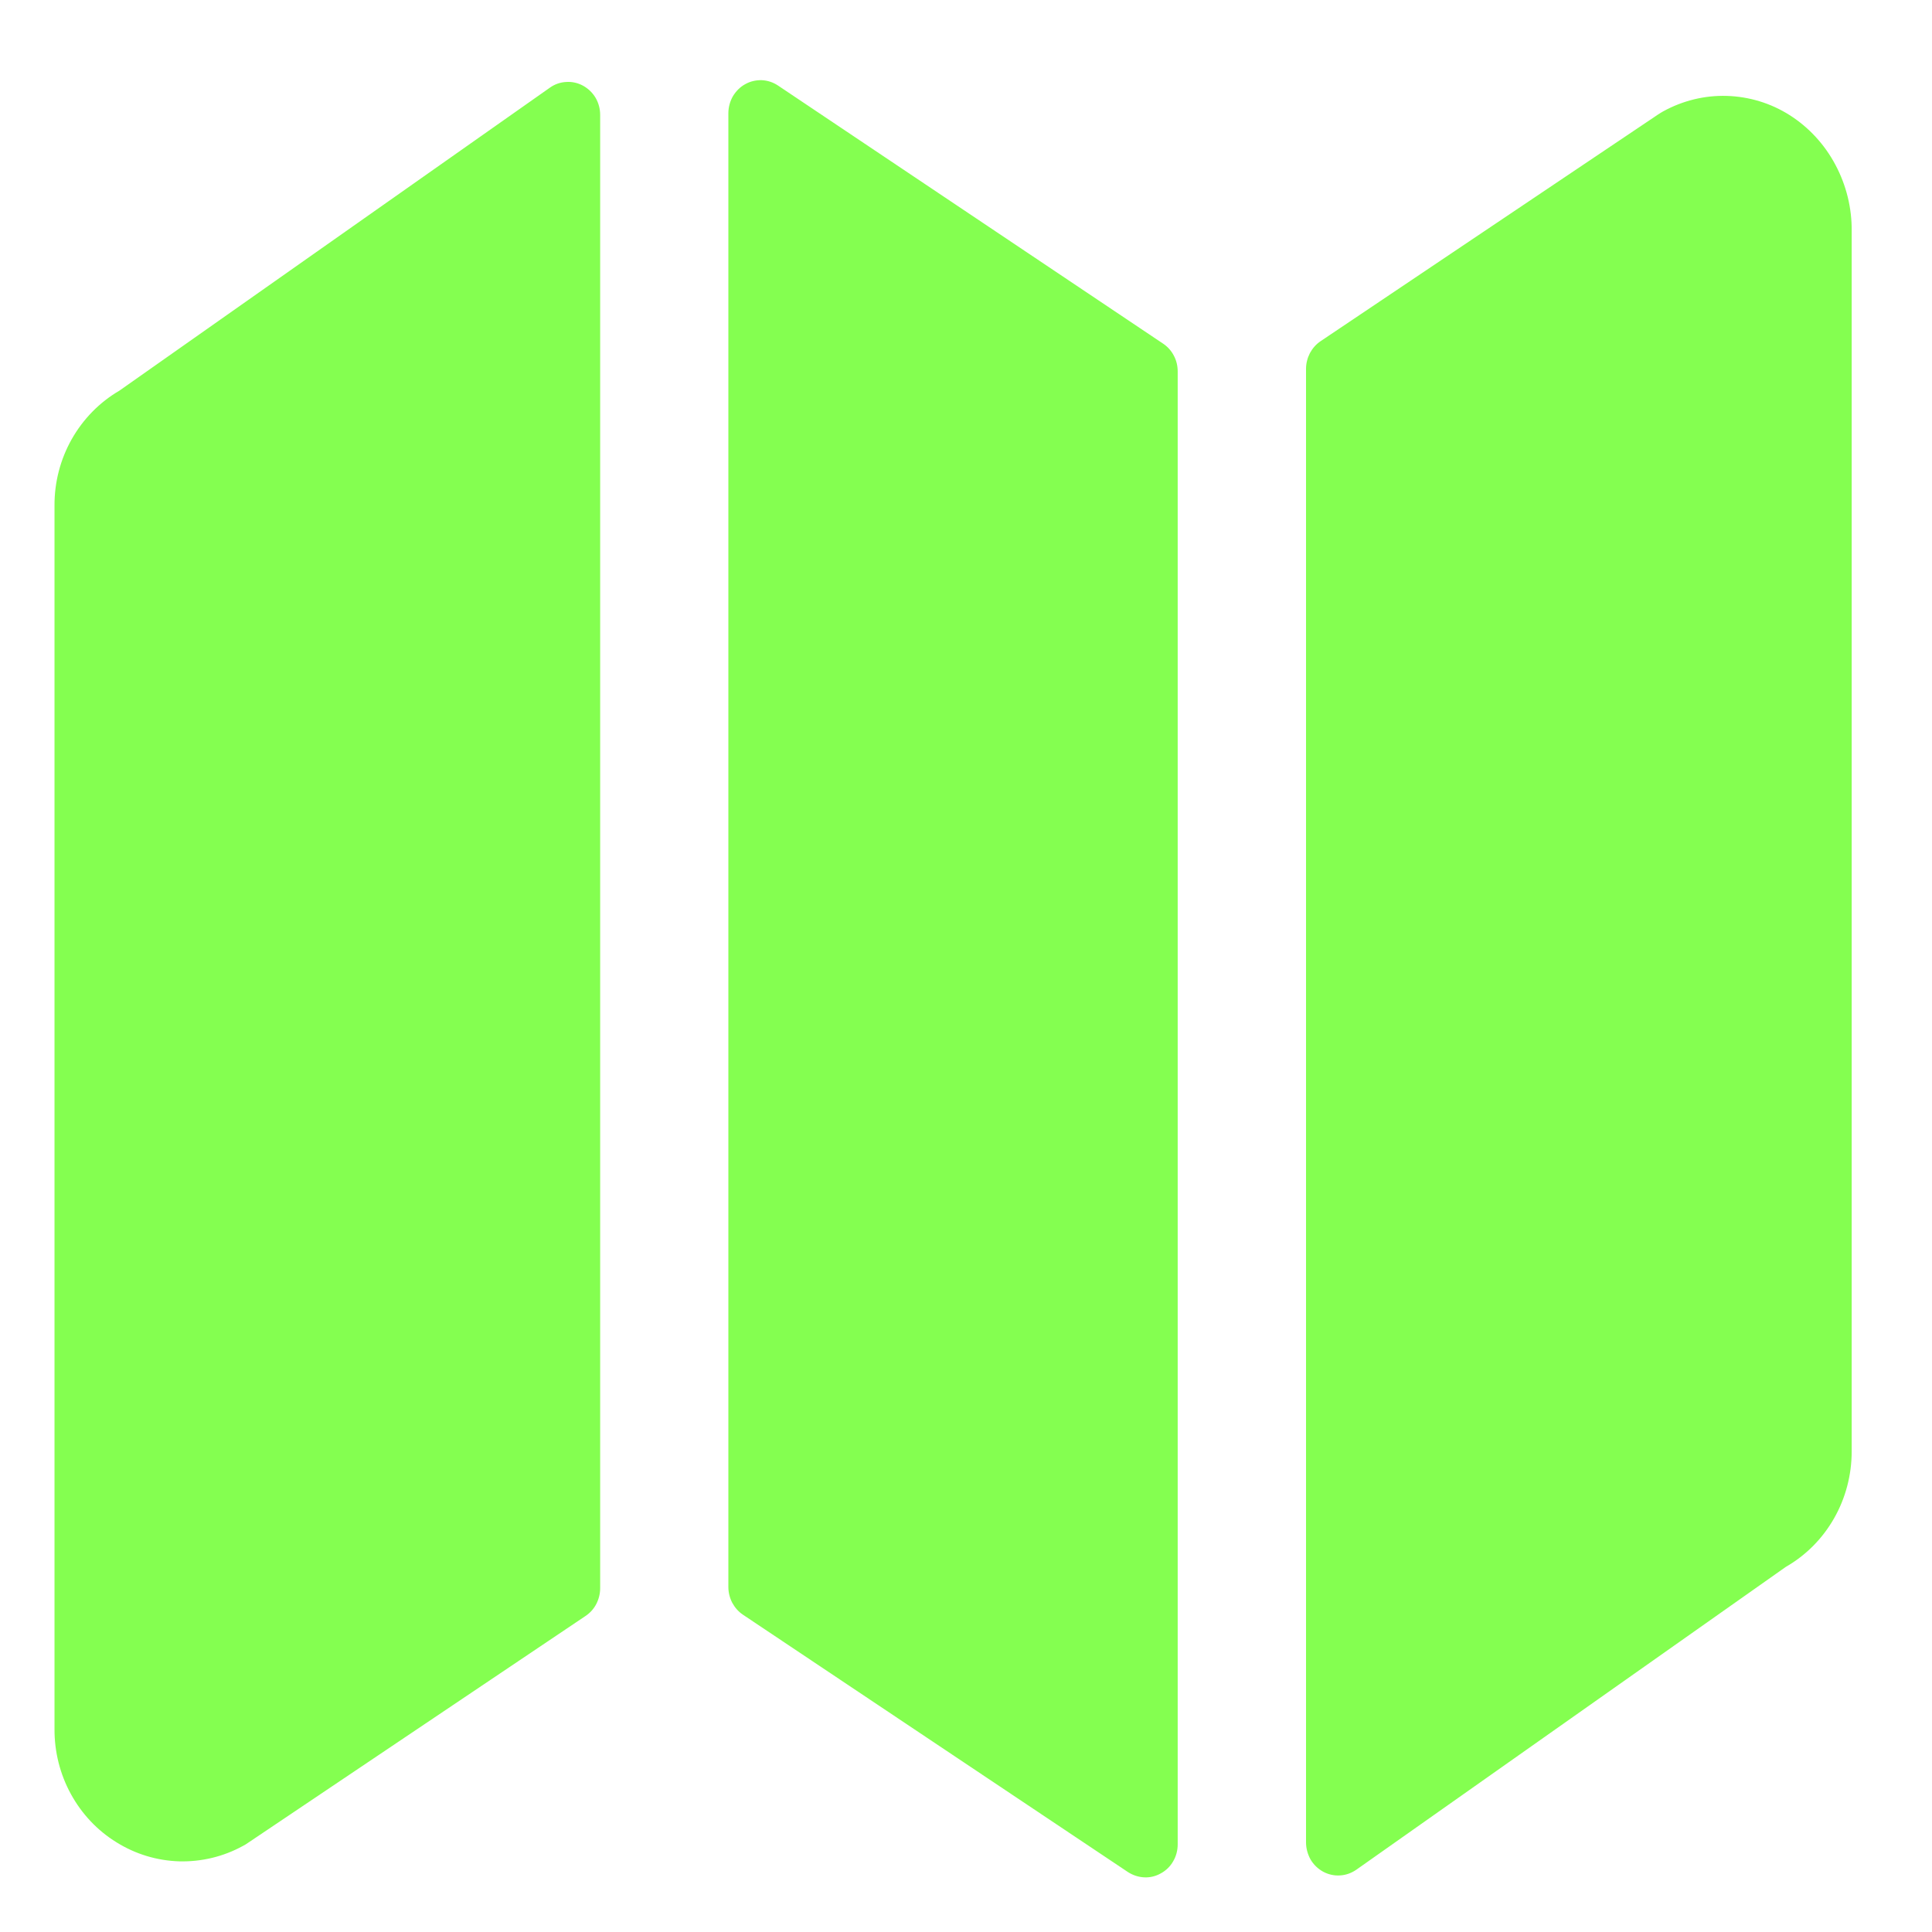 <svg width="14" height="14" viewBox="0 0 14 14" fill="none" xmlns="http://www.w3.org/2000/svg">
<path d="M0.865 2.831C0.721 2.915 0.603 3.036 0.52 3.182C0.437 3.329 0.394 3.495 0.395 3.664V12.529C0.394 12.694 0.435 12.857 0.514 13.001C0.593 13.145 0.706 13.265 0.844 13.35C0.982 13.436 1.138 13.483 1.299 13.488C1.46 13.492 1.619 13.454 1.761 13.376C1.773 13.37 1.786 13.362 1.797 13.354L4.243 11.71C4.276 11.688 4.303 11.658 4.321 11.623C4.339 11.588 4.349 11.549 4.349 11.509V0.833C4.349 0.789 4.338 0.747 4.316 0.709C4.294 0.672 4.263 0.642 4.225 0.621C4.188 0.601 4.146 0.591 4.103 0.594C4.061 0.596 4.02 0.61 3.985 0.635L0.865 2.831ZM5.638 0.62C5.602 0.596 5.562 0.583 5.52 0.581C5.478 0.58 5.437 0.589 5.4 0.61C5.363 0.63 5.333 0.661 5.311 0.697C5.29 0.734 5.278 0.777 5.278 0.82V11.5C5.278 11.54 5.288 11.579 5.306 11.614C5.325 11.649 5.351 11.679 5.384 11.701L8.174 13.566C8.21 13.589 8.25 13.602 8.292 13.604C8.334 13.606 8.375 13.596 8.412 13.575C8.449 13.555 8.48 13.525 8.501 13.488C8.523 13.451 8.534 13.408 8.534 13.365V2.692C8.534 2.652 8.525 2.612 8.506 2.577C8.488 2.542 8.461 2.512 8.428 2.49L5.638 0.62ZM12.968 0.834C12.831 0.747 12.674 0.7 12.514 0.695C12.353 0.69 12.194 0.729 12.052 0.807C12.04 0.814 12.028 0.821 12.016 0.829L9.57 2.472C9.537 2.494 9.511 2.524 9.492 2.559C9.474 2.594 9.464 2.633 9.464 2.673V13.351C9.464 13.394 9.476 13.437 9.497 13.475C9.519 13.512 9.55 13.542 9.588 13.563C9.625 13.583 9.668 13.593 9.71 13.59C9.752 13.588 9.793 13.573 9.828 13.549L12.941 11.354C13.086 11.271 13.206 11.15 13.29 11.003C13.374 10.856 13.418 10.688 13.418 10.518V1.676C13.42 1.508 13.379 1.342 13.3 1.194C13.222 1.047 13.107 0.922 12.968 0.834Z" fill="#84FF50"/>
</svg>
